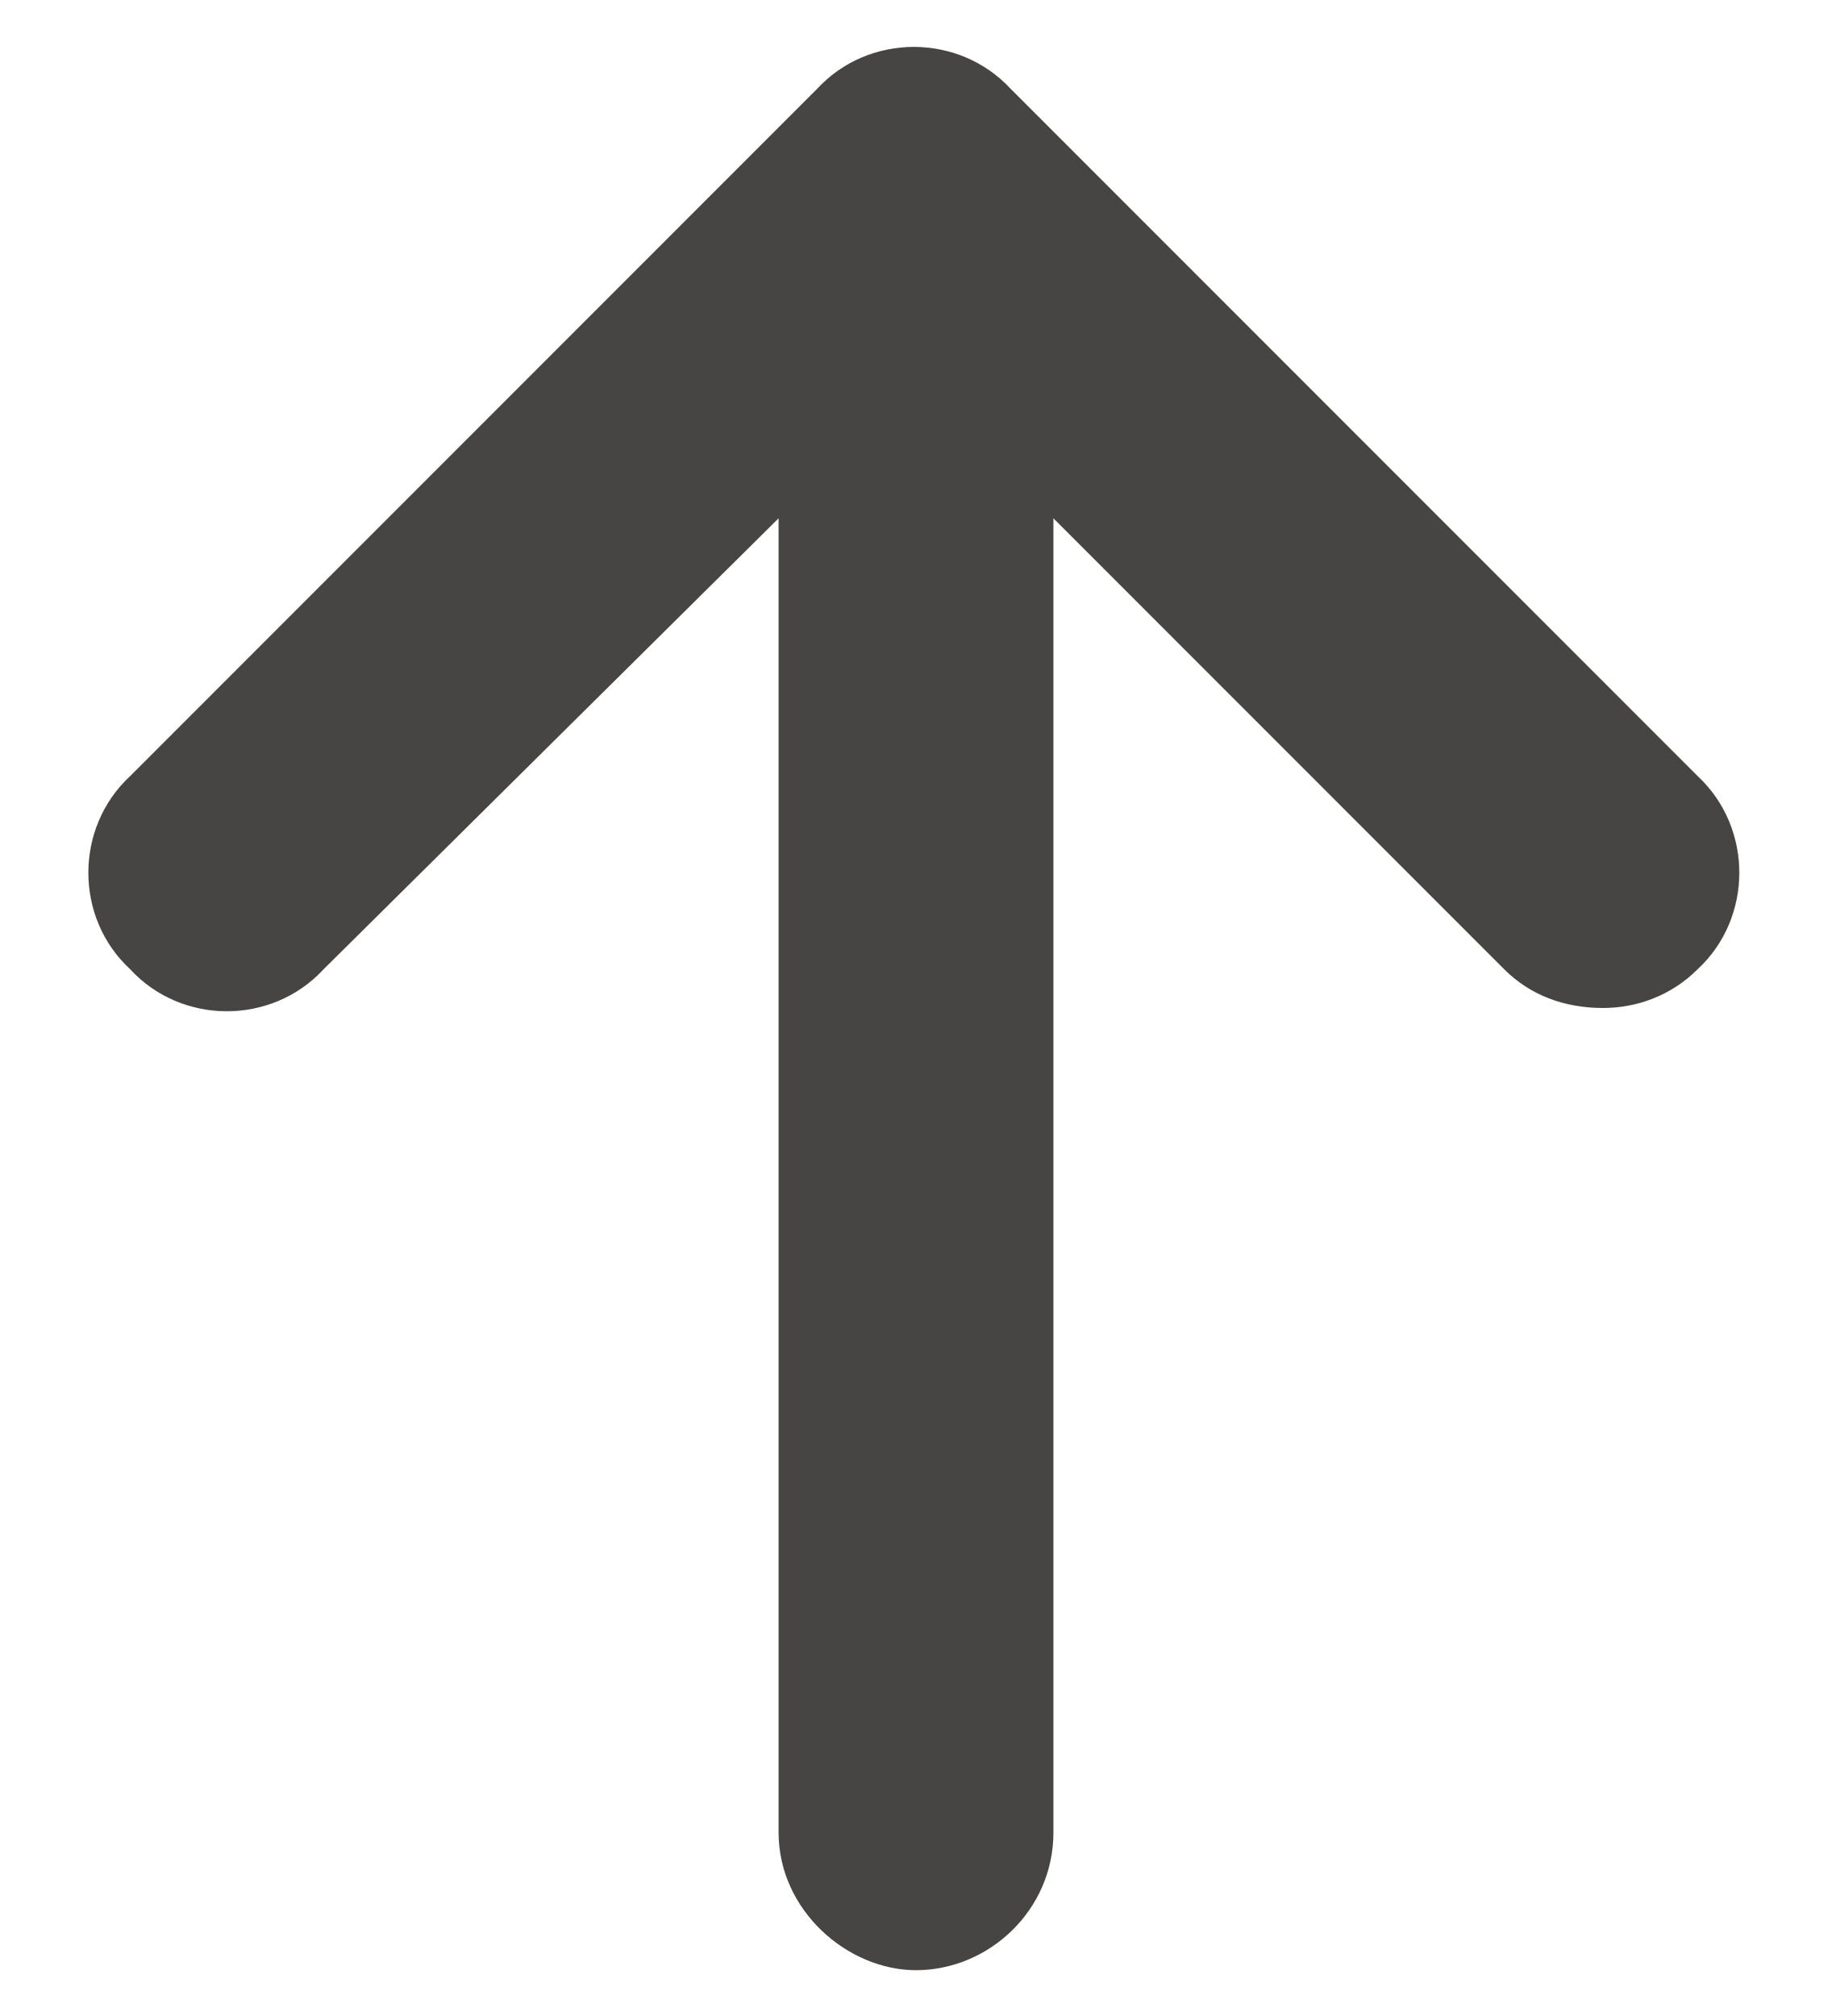 <svg width="10" height="11" viewBox="0 0 10 11" fill="none" xmlns="http://www.w3.org/2000/svg">
<path d="M9.266 5.289C9.125 5.43 8.938 5.5 8.75 5.5C8.539 5.5 8.352 5.43 8.211 5.289L5.75 2.828V10C5.75 10.422 5.398 10.75 5 10.75C4.625 10.75 4.25 10.422 4.25 10V2.828L1.766 5.289C1.484 5.594 0.992 5.594 0.711 5.289C0.406 5.008 0.406 4.516 0.711 4.234L4.461 0.484C4.742 0.18 5.234 0.18 5.516 0.484L9.266 4.234C9.57 4.516 9.57 5.008 9.266 5.289Z" fill="#474543"/>
</svg>

